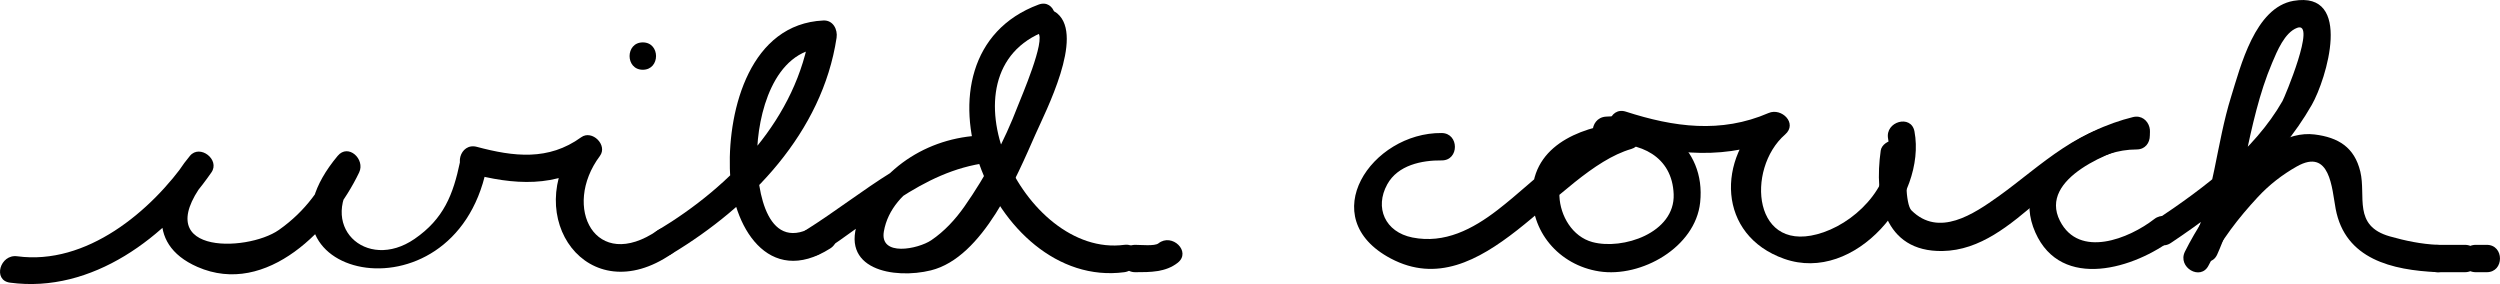 <?xml version="1.0" encoding="utf-8"?>
<!-- Generator: Adobe Illustrator 16.0.0, SVG Export Plug-In . SVG Version: 6.00 Build 0)  -->
<!DOCTYPE svg PUBLIC "-//W3C//DTD SVG 1.1//EN" "http://www.w3.org/Graphics/SVG/1.1/DTD/svg11.dtd">
<svg version="1.1" id="Layer_1" xmlns="http://www.w3.org/2000/svg" xmlns:xlink="http://www.w3.org/1999/xlink" x="0px" y="0px"
	 width="114.225px" height="12.978px" viewBox="0 0 114.225 12.978" enable-background="new 0 0 114.225 12.978"
	 xml:space="preserve">
<g>
	<g>
		<path d="M0.454,12.914C4.209,13.42,7.609,10.83,9.66,7.877c0.404-0.581-0.528-1.303-0.981-0.757
			c-1.408,1.694-2.136,3.989,0.342,5.075c3.176,1.391,6.185-1.795,7.389-4.317c0.287-0.6-0.498-1.337-0.981-0.757
			c-4.588,5.496,5.278,7.844,6.794,0.608c0.165-0.786-1.04-1.121-1.205-0.332c-0.313,1.494-0.743,2.601-2.077,3.519
			c-2.219,1.526-4.522-0.643-2.628-2.911c-0.327-0.252-0.654-0.505-0.981-0.757c-0.64,1.341-1.354,2.385-2.588,3.256
			c-1.466,1.035-6.223,1.165-3.18-2.499C9.235,7.751,8.908,7.499,8.581,7.246c-1.678,2.417-4.634,4.889-7.794,4.463
			C-0.001,11.603-0.342,12.807,0.454,12.914L0.454,12.914z"/>
	</g>
</g>
<g>
	<g>
		<path d="M21.454,7.914c1.988,0.532,3.988,0.699,5.731-0.563c-0.285-0.285-0.57-0.57-0.855-0.855
			c-2.547,3.407,0.517,7.749,4.355,5.105c0.659-0.454,0.035-1.538-0.631-1.079c-2.85,1.963-4.395-1.054-2.645-3.395
			c0.371-0.497-0.359-1.214-0.855-0.855c-1.495,1.082-3.082,0.888-4.769,0.437C21.006,6.5,20.676,7.706,21.454,7.914L21.454,7.914z"
			/>
	</g>
</g>
<g>
	<g>
		<path d="M30.686,11.601c3.618-2.18,6.883-5.553,7.537-9.874c0.058-0.379-0.159-0.812-0.603-0.791
			c-3.323,0.155-4.351,4.01-4.273,6.769c0.074,2.625,1.759,5.441,4.588,3.646c0.678-0.43,0.052-1.513-0.631-1.079
			c-2.234,1.418-2.723-1.513-2.714-3.17c0.01-1.86,0.751-4.809,3.03-4.915c-0.201-0.264-0.402-0.527-0.603-0.791
			c-0.609,4.017-3.597,7.099-6.963,9.126C29.365,10.937,29.993,12.018,30.686,11.601L30.686,11.601z"/>
	</g>
</g>
<g>
	<g>
		<path d="M29.37,3.187c0.806,0,0.806-1.25,0-1.25S28.564,3.187,29.37,3.187L29.37,3.187z"/>
	</g>
</g>
<g>
	<g>
		<path d="M37.436,11.601c2.484-1.561,4.644-3.787,7.685-4.165c0.776-0.096,0.829-1.246,0-1.25c-2.536-0.012-4.88,1.402-5.859,3.774
			c-0.979,2.371,1.603,2.805,3.27,2.393c2.389-0.59,3.915-4.265,4.782-6.224c0.463-1.046,2.23-4.458,0.999-5.51
			c-0.609-0.521-1.498,0.359-0.884,0.884c0.368,0.314-0.779,2.959-0.92,3.328c-0.62,1.62-1.445,3.178-2.439,4.597
			c-0.415,0.593-0.921,1.144-1.522,1.549c-0.598,0.403-2.366,0.766-2.164-0.402c0.352-2.036,2.941-3.148,4.738-3.139
			c0-0.417,0-0.833,0-1.25c-3.333,0.414-5.579,2.616-8.315,4.335C36.124,10.95,36.751,12.031,37.436,11.601L37.436,11.601z"/>
	</g>
</g>
<g>
	<g>
		<path d="M47.454,0.209c-6.34,2.356-2.181,13.036,3.916,12.228c0.787-0.104,0.797-1.355,0-1.25c-4.625,0.613-8.6-7.909-3.584-9.772
			C48.535,1.136,48.211-0.073,47.454,0.209L47.454,0.209z"/>
	</g>
</g>
<g>
	<g>
		<path d="M51.87,12.437c0.679-0.001,1.387,0.006,1.942-0.433c0.632-0.5-0.259-1.379-0.884-0.884
			c-0.169,0.134-0.808,0.066-1.058,0.067C51.064,11.188,51.064,12.438,51.87,12.437L51.87,12.437z"/>
	</g>
</g>
<g>
	<g>
		<path d="M65.87,6.078c-3.204-0.033-5.85,3.867-2.325,5.733c4.194,2.22,7.538-4.002,10.991-5.005
			c0.659-0.191,0.556-1.282-0.166-1.228c-1.846,0.139-4.195,0.896-4.35,3.1c-0.133,1.883,1.211,3.438,3.05,3.722
			c1.921,0.296,4.392-1.099,4.61-3.15c0.274-2.563-1.94-4.096-4.31-3.921c-0.799,0.059-0.805,1.309,0,1.25
			c1.567-0.115,3.036,0.555,3.1,2.297c0.065,1.768-2.332,2.557-3.713,2.184c-0.92-0.249-1.469-1.203-1.507-2.095
			c-0.069-1.608,1.92-2.045,3.121-2.135c-0.055-0.409-0.111-0.818-0.166-1.228c-2.297,0.667-3.94,2.573-5.78,3.991
			c-1.137,0.876-2.417,1.55-3.888,1.259c-1.26-0.25-1.738-1.368-1.154-2.429c0.486-0.883,1.58-1.103,2.488-1.094
			C66.677,7.336,66.676,6.086,65.87,6.078L65.87,6.078z"/>
	</g>
</g>
<g>
	<g>
		<path d="M73.954,6.305c2.547,0.822,4.989,1.014,7.481-0.063c-0.252-0.327-0.505-0.654-0.757-0.981
			c-2.268,1.97-2.218,5.486,0.843,6.565c3.254,1.146,6.513-2.828,5.951-5.821c-0.148-0.792-1.353-0.456-1.205,0.332
			c0.357,1.907-1.277,3.693-2.947,4.275c-3.25,1.132-3.568-2.895-1.758-4.467c0.582-0.506-0.159-1.24-0.757-0.981
			c-2.183,0.943-4.329,0.644-6.519-0.063C73.517,4.852,73.19,6.059,73.954,6.305L73.954,6.305z"/>
	</g>
</g>
<g>
	<g>
		<path d="M87.223,7.037c-0.018-0.054-0.035-0.107-0.052-0.161c-0.089-0.273-0.313-0.449-0.603-0.458
			c-0.011,0-0.022-0.001-0.034-0.001c-0.25-0.008-0.565,0.195-0.603,0.459c-0.308,2.16,0.136,4.638,2.821,4.593
			c3.467-0.058,5.41-4.639,8.869-4.64c0.806,0,0.806-1.25,0-1.25c-2.437,0.001-4.429,2.05-6.287,3.376
			c-1.17,0.836-2.747,1.899-3.999,0.658c-0.285-0.283-0.275-1.868-0.199-2.405c-0.201,0.153-0.401,0.306-0.603,0.459
			c0.012,0,0.023,0.001,0.034,0.001c-0.201-0.153-0.401-0.306-0.603-0.459C85.982,7.262,86,7.315,86.018,7.369
			C86.267,8.131,87.474,7.805,87.223,7.037L87.223,7.037z"/>
	</g>
</g>
<g>
	<g>
		<path d="M97.454,5.35c-2.225,0.546-5.73,2.41-4.458,5.274c1.191,2.681,4.561,1.634,6.315,0.27
			c0.636-0.494-0.256-1.372-0.884-0.884c-1.147,0.891-3.426,1.815-4.308,0.082c-1.002-1.969,2.424-3.232,3.666-3.538
			C98.569,6.363,98.237,5.158,97.454,5.35L97.454,5.35z"/>
	</g>
</g>
<g>
	<g>
		<path d="M99.186,11.101c2.517-1.679,4.921-3.65,6.44-6.31c0.669-1.172,1.903-5.223-0.833-4.753
			c-1.761,0.303-2.418,2.985-2.856,4.389c-0.659,2.109-0.807,4.555-1.712,6.569c-0.328,0.729,0.749,1.365,1.079,0.631
			c1.239-2.755,1.319-5.958,2.513-8.763c0.22-0.517,0.564-1.375,1.137-1.591c0.907-0.342-0.575,3.182-0.667,3.343
			c-1.293,2.264-3.603,3.986-5.732,5.407C97.888,10.467,98.513,11.55,99.186,11.101L99.186,11.101z"/>
	</g>
</g>
<g>
	<g>
		<path d="M100.91,12.127c0.577-1.159,1.373-2.178,2.251-3.124c0.519-0.559,1.115-1.021,1.778-1.396
			c1.531-0.865,1.603,1.006,1.778,1.939c0.434,2.298,2.573,2.797,4.653,2.89c0.806,0.036,0.803-1.214,0-1.25
			c-0.744-0.033-1.462-0.183-2.176-0.385c-1.706-0.482-1.078-1.832-1.352-2.964c-0.268-1.105-0.999-1.56-2.095-1.694
			c-2.463-0.3-5.005,3.52-5.917,5.353C99.473,12.215,100.551,12.849,100.91,12.127L100.91,12.127z"/>
	</g>
</g>
<g>
	<g>
		<path d="M111.37,12.437c0.417,0,0.833,0,1.25,0c0.806,0,0.806-1.25,0-1.25c-0.417,0-0.833,0-1.25,0
			C110.564,11.187,110.564,12.437,111.37,12.437L111.37,12.437z"/>
	</g>
</g>
<g>
	<g>
		<path d="M113.12,12.437c0.167,0,0.333,0,0.5,0c0.806,0,0.806-1.25,0-1.25c-0.167,0-0.333,0-0.5,0
			C112.314,11.187,112.314,12.437,113.12,12.437L113.12,12.437z"/>
	</g>
</g>
</svg>

